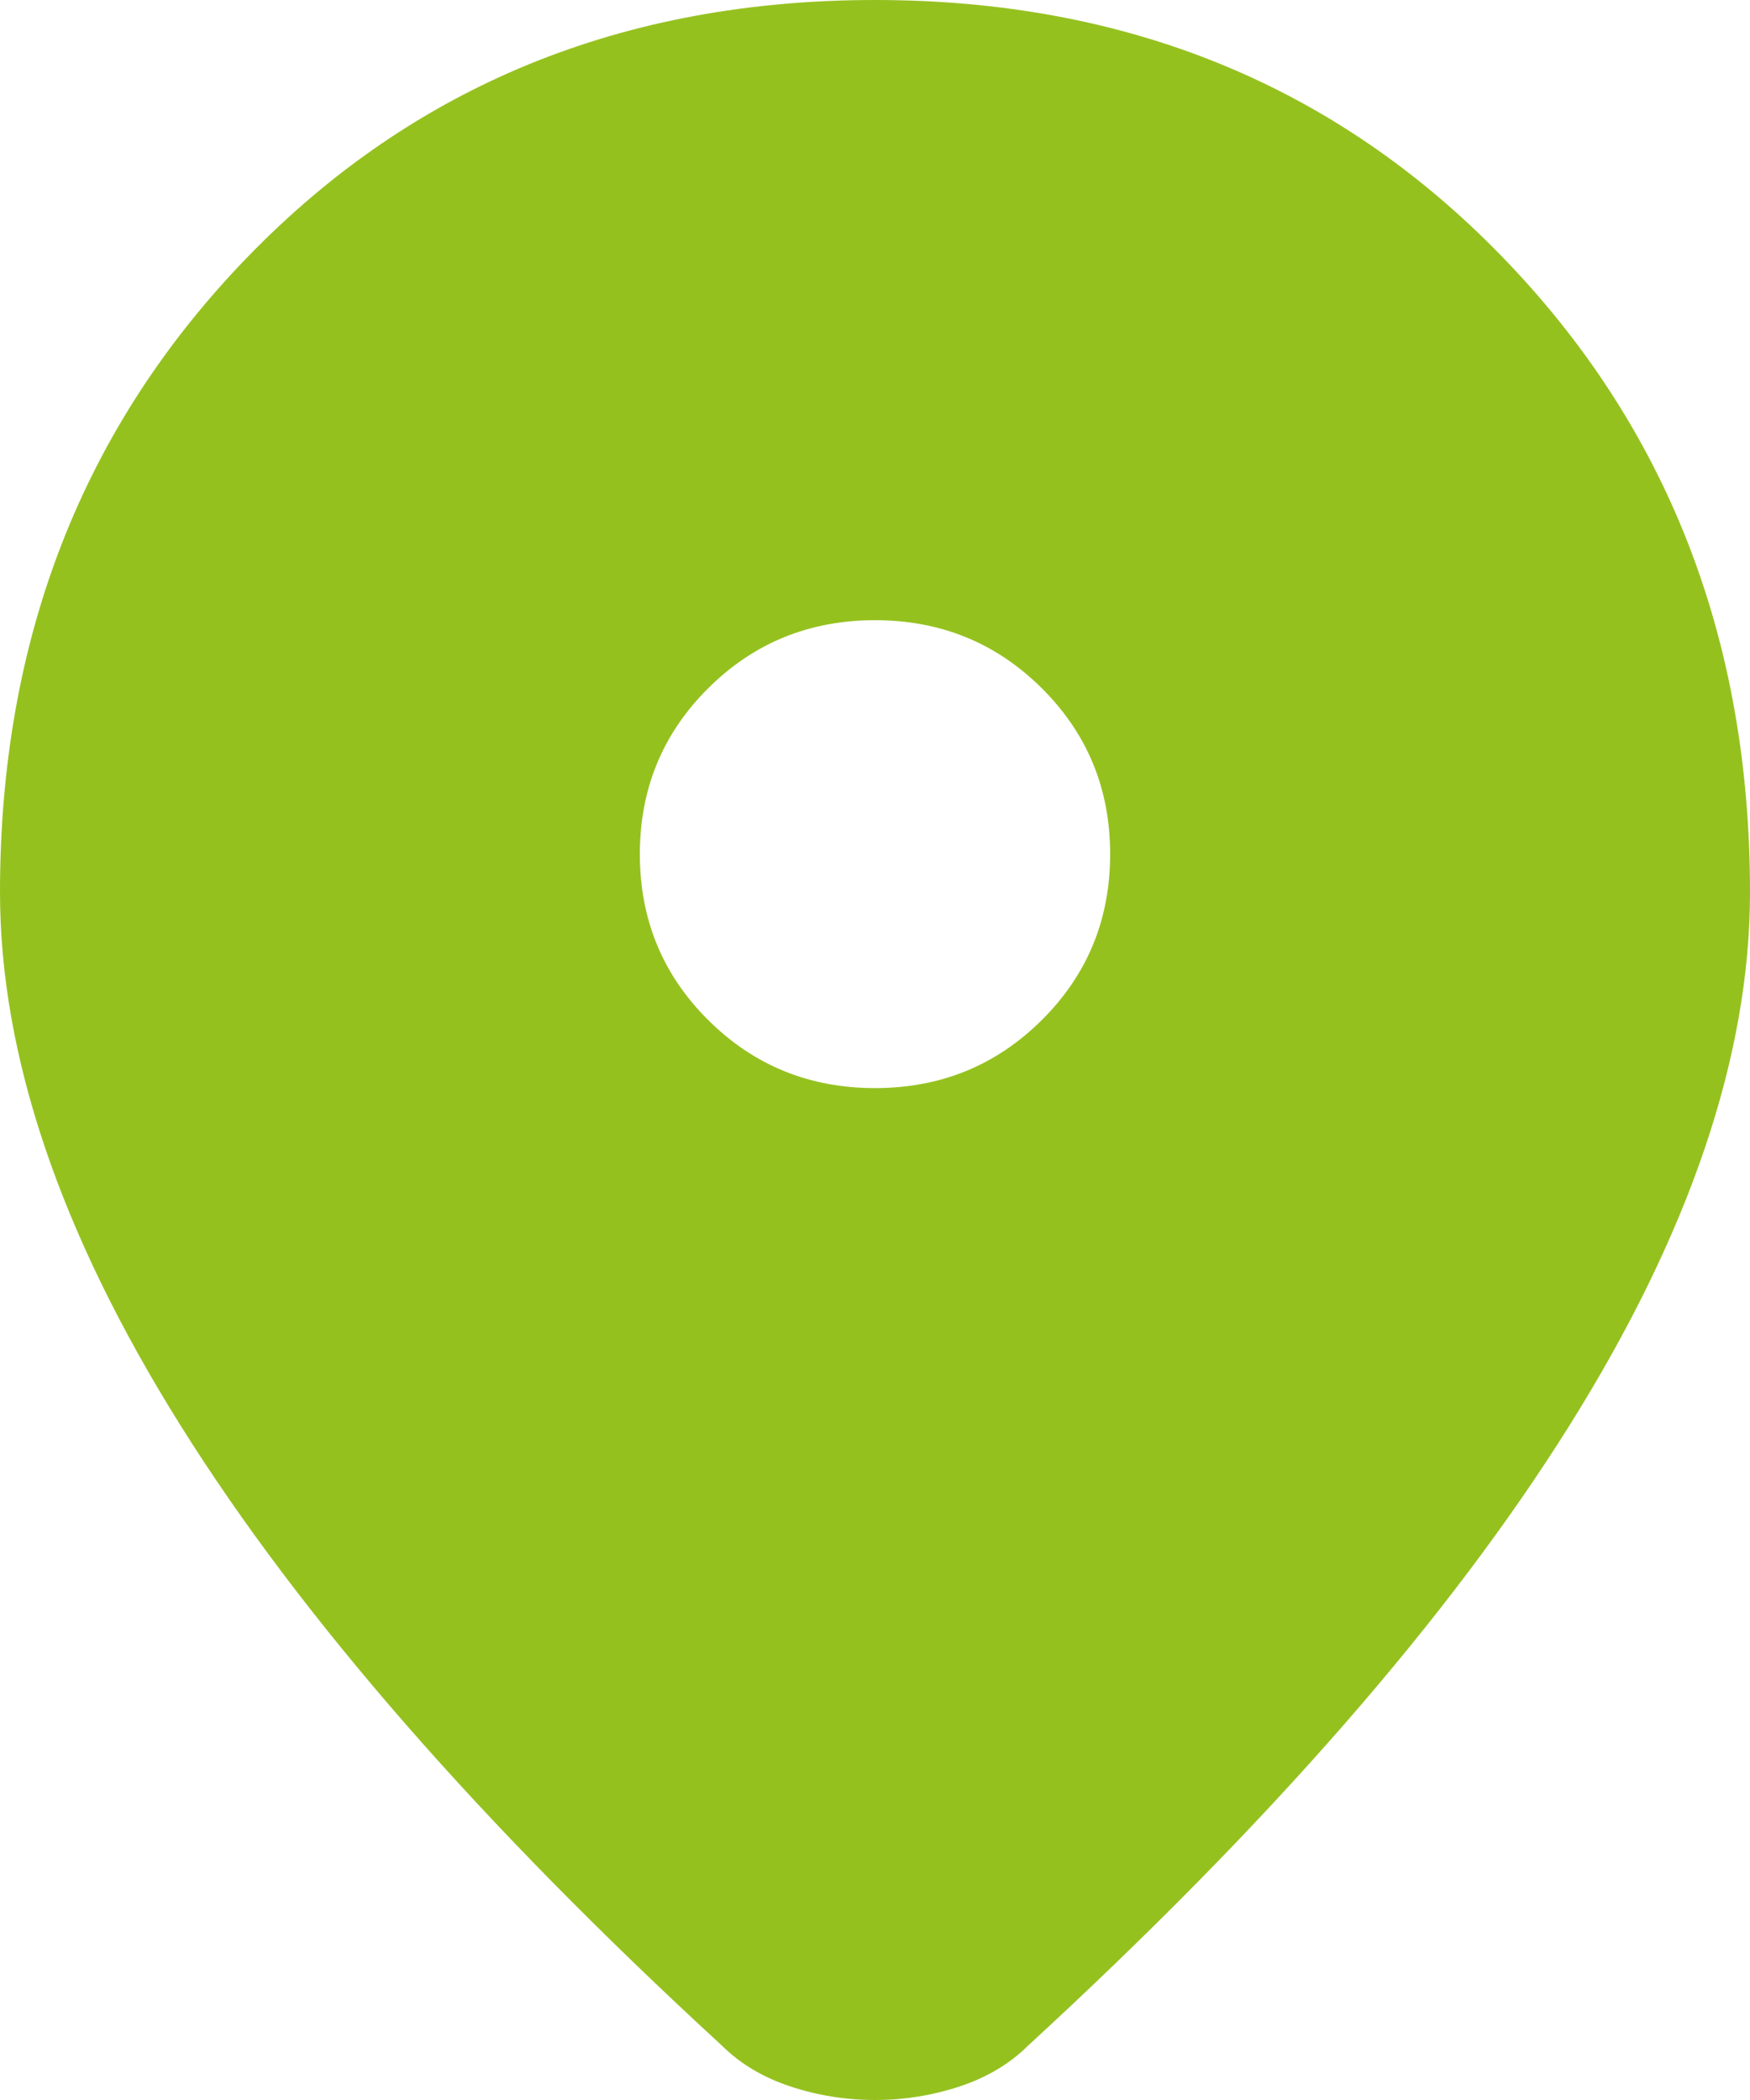 <svg width="30" height="36" viewBox="0 0 30 36" fill="none" xmlns="http://www.w3.org/2000/svg">
<path d="M15 36C14.5 36 14.016 35.922 13.547 35.767C13.078 35.611 12.688 35.378 12.375 35.067C8.25 31.275 5.156 27.731 3.094 24.435C1.031 21.14 0 18.093 0 15.295C0 10.943 1.422 7.306 4.266 4.383C7.109 1.461 10.688 0 15 0C19.312 0 22.891 1.461 25.734 4.383C28.578 7.306 30 10.943 30 15.295C30 18.093 28.969 21.14 26.906 24.435C24.844 27.731 21.75 31.275 17.625 35.067C17.312 35.378 16.922 35.611 16.453 35.767C15.984 35.922 15.5 36 15 36ZM15 18.653C16.125 18.653 17.078 18.264 17.859 17.487C18.641 16.71 19.031 15.762 19.031 14.643C19.031 13.523 18.641 12.575 17.859 11.798C17.078 11.021 16.125 10.632 15 10.632C13.875 10.632 12.922 11.021 12.141 11.798C11.359 12.575 10.969 13.523 10.969 14.643C10.969 15.762 11.359 16.71 12.141 17.487C12.922 18.264 13.875 18.653 15 18.653Z" fill="#95C11F"/>
</svg>
